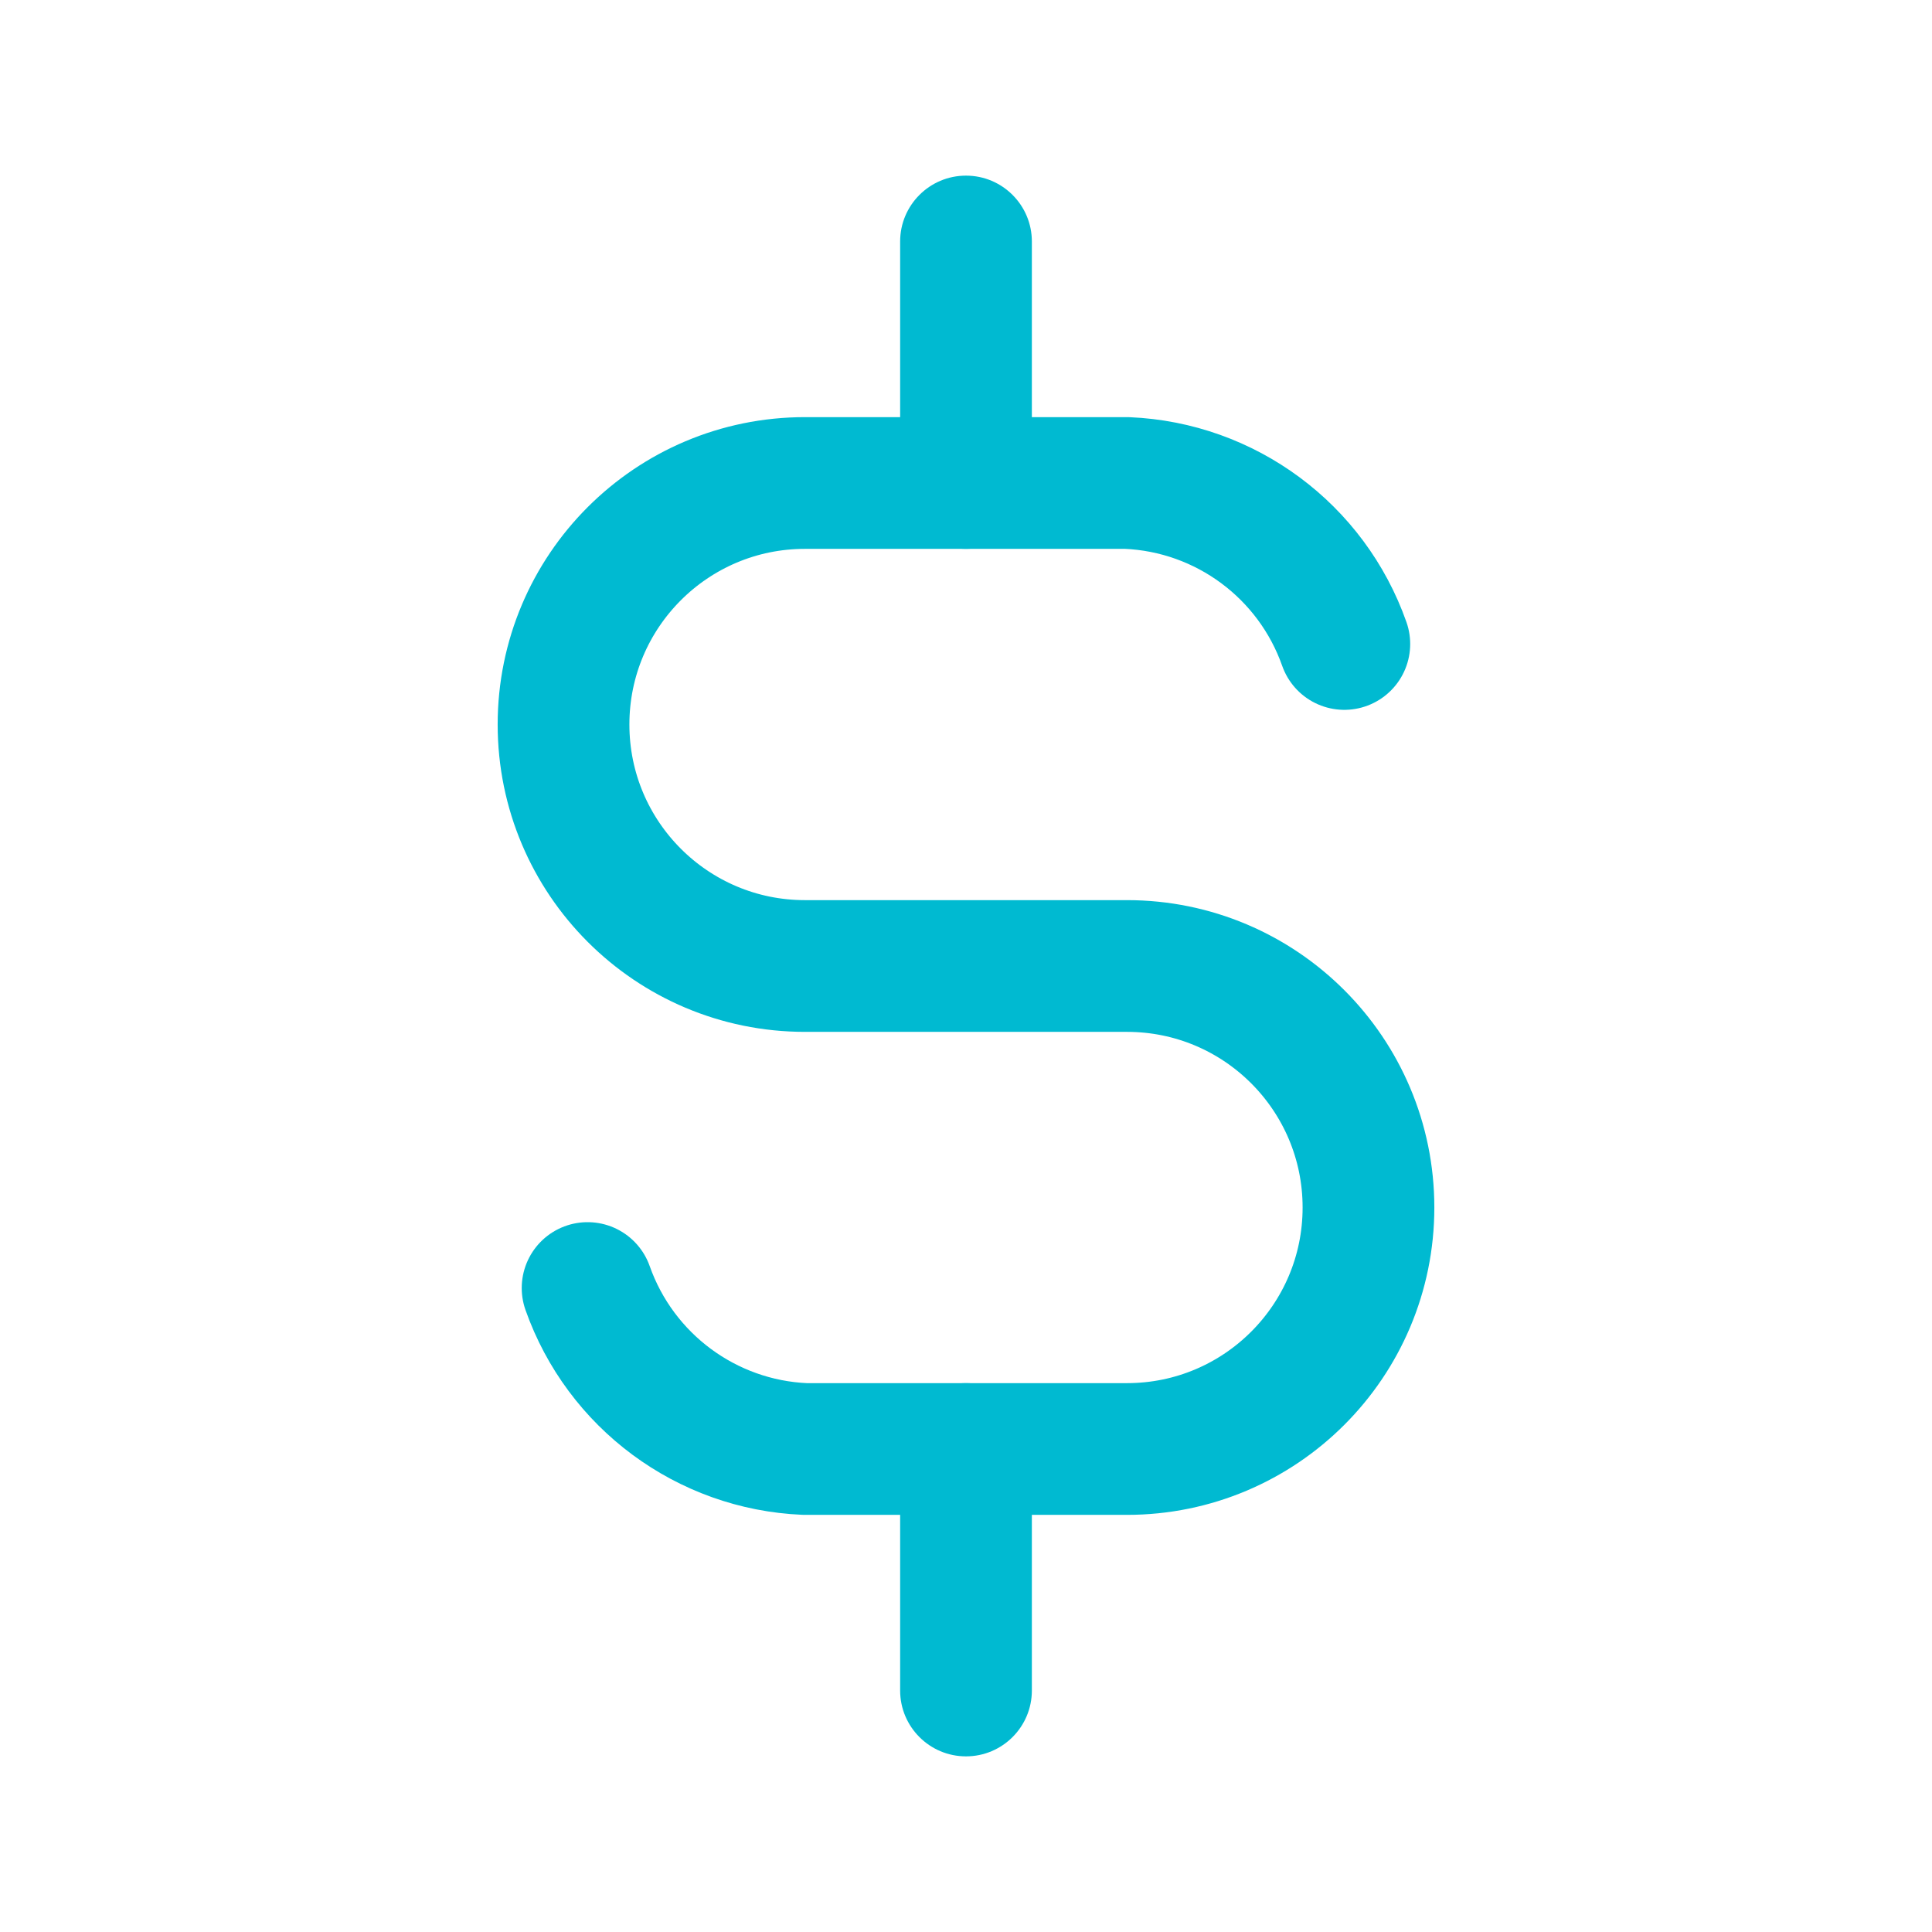 <svg width="22" height="22" viewBox="0 0 22 22" fill="none" xmlns="http://www.w3.org/2000/svg">
<g id="currency-dollar">
<path id="Path" d="M15.308 7.333C14.935 6.274 13.955 5.548 12.833 5.5H9.166C7.648 5.5 6.417 6.731 6.417 8.25C6.417 9.769 7.648 11 9.166 11H12.833C14.352 11 15.583 12.231 15.583 13.75C15.583 15.269 14.352 16.5 12.833 16.5H9.166C8.045 16.452 7.065 15.726 6.691 14.667" stroke="#00BAD1" stroke-width="1.5" stroke-linecap="round" stroke-linejoin="round"/>
<path id="Shape" d="M11.75 2.75C11.75 2.336 11.414 2 11 2C10.586 2 10.25 2.336 10.25 2.75H11.75ZM10.25 5.5C10.25 5.914 10.586 6.25 11 6.25C11.414 6.25 11.75 5.914 11.75 5.5H10.25ZM11.75 16.5C11.75 16.086 11.414 15.75 11 15.75C10.586 15.75 10.25 16.086 10.25 16.5H11.75ZM10.25 19.25C10.25 19.664 10.586 20 11 20C11.414 20 11.75 19.664 11.75 19.25H10.25ZM10.25 2.75V5.5H11.75V2.75H10.25ZM10.25 16.5V19.25H11.75V16.5H10.25Z" fill="#00BAD1"/>
</g>
</svg>
